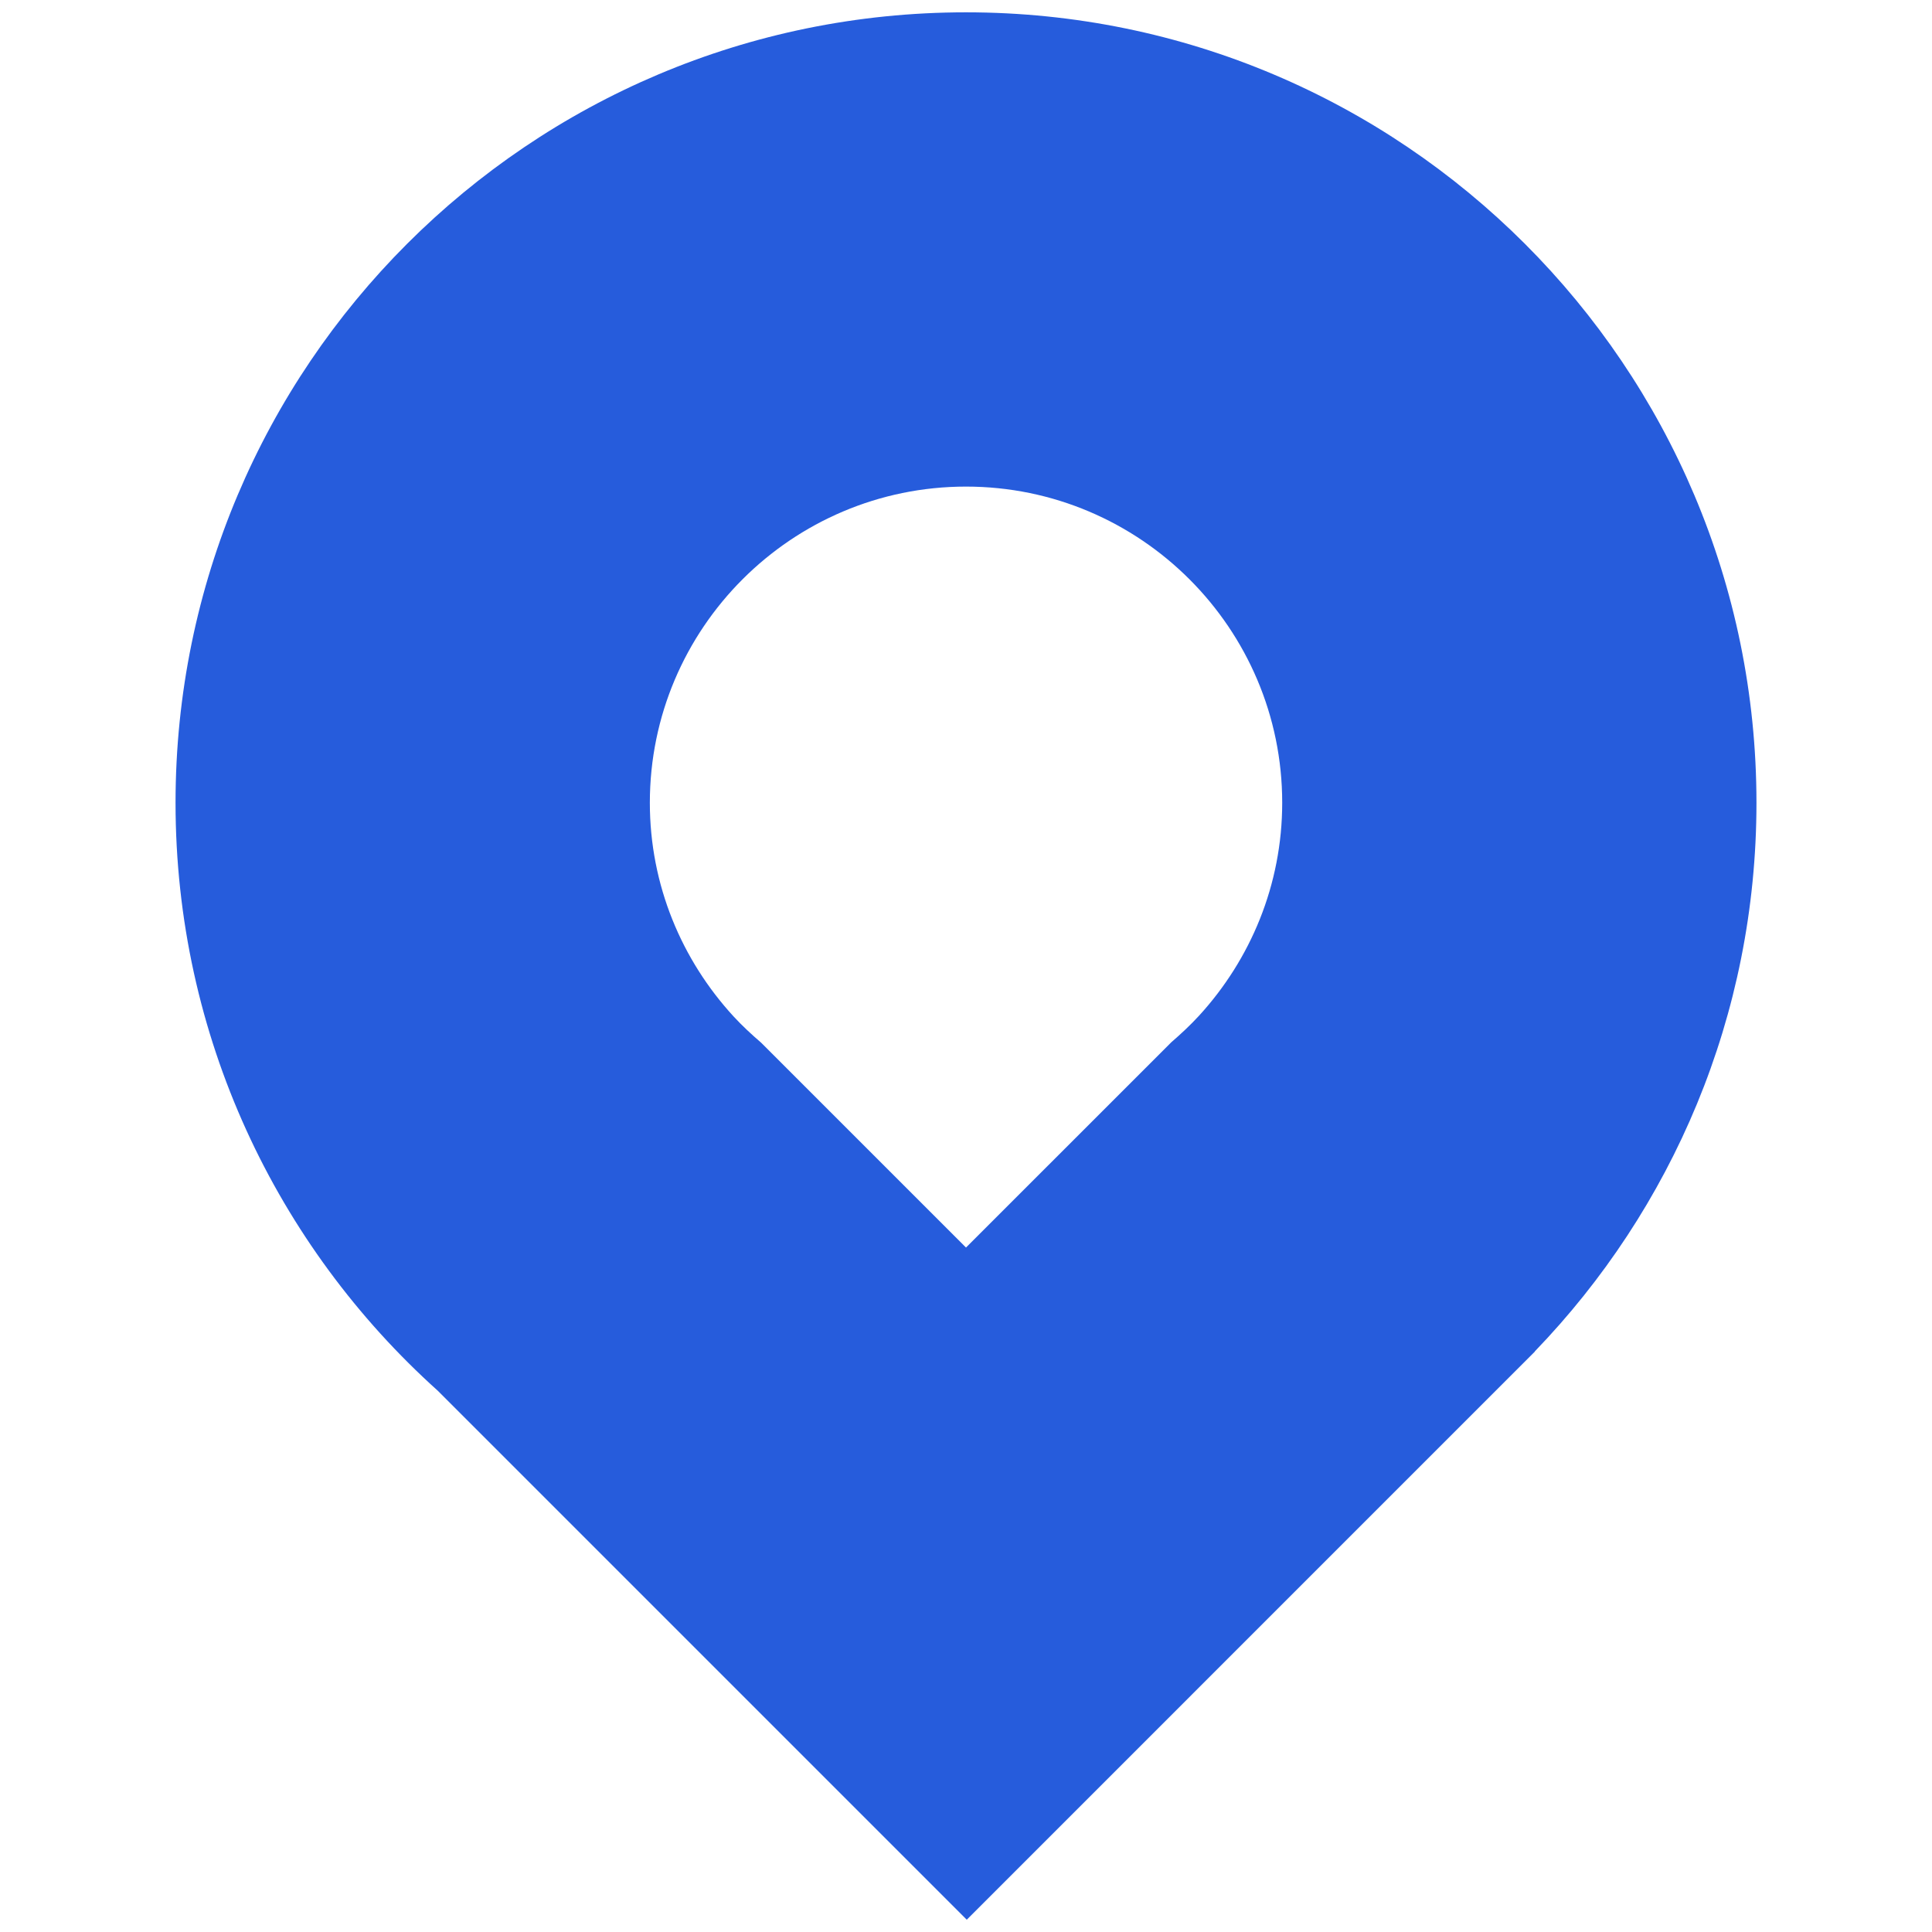 <svg xmlns="http://www.w3.org/2000/svg" xmlns:xlink="http://www.w3.org/1999/xlink" version="1.1" x="0px" y="0px" viewBox="0 0 100 100" enable-background="new 0 0 100 100" xml:space="preserve"><path fill="#265cdc" d="M90.914,41.552C90.914,18.956,72.596,0.638,50,0.638c-22.595,0-40.914,18.318-40.914,40.914  c0,12.084,5.241,22.938,13.569,30.428l27.384,27.384l28.635-28.636l0.502-0.502l0.271-0.271l-0.006-0.007  C86.54,62.588,90.914,52.583,90.914,41.552z M62.065,52.57c-0.45,0.489-0.935,0.942-1.438,1.377L50,64.573L39.395,53.968  c-0.499-0.429-0.978-0.873-1.422-1.354c-2.683-2.918-4.337-6.795-4.337-11.062c0-9.024,7.34-16.366,16.365-16.366  c9.023,0,16.366,7.342,16.366,16.366C66.366,45.798,64.727,49.66,62.065,52.57z"></path></svg>
